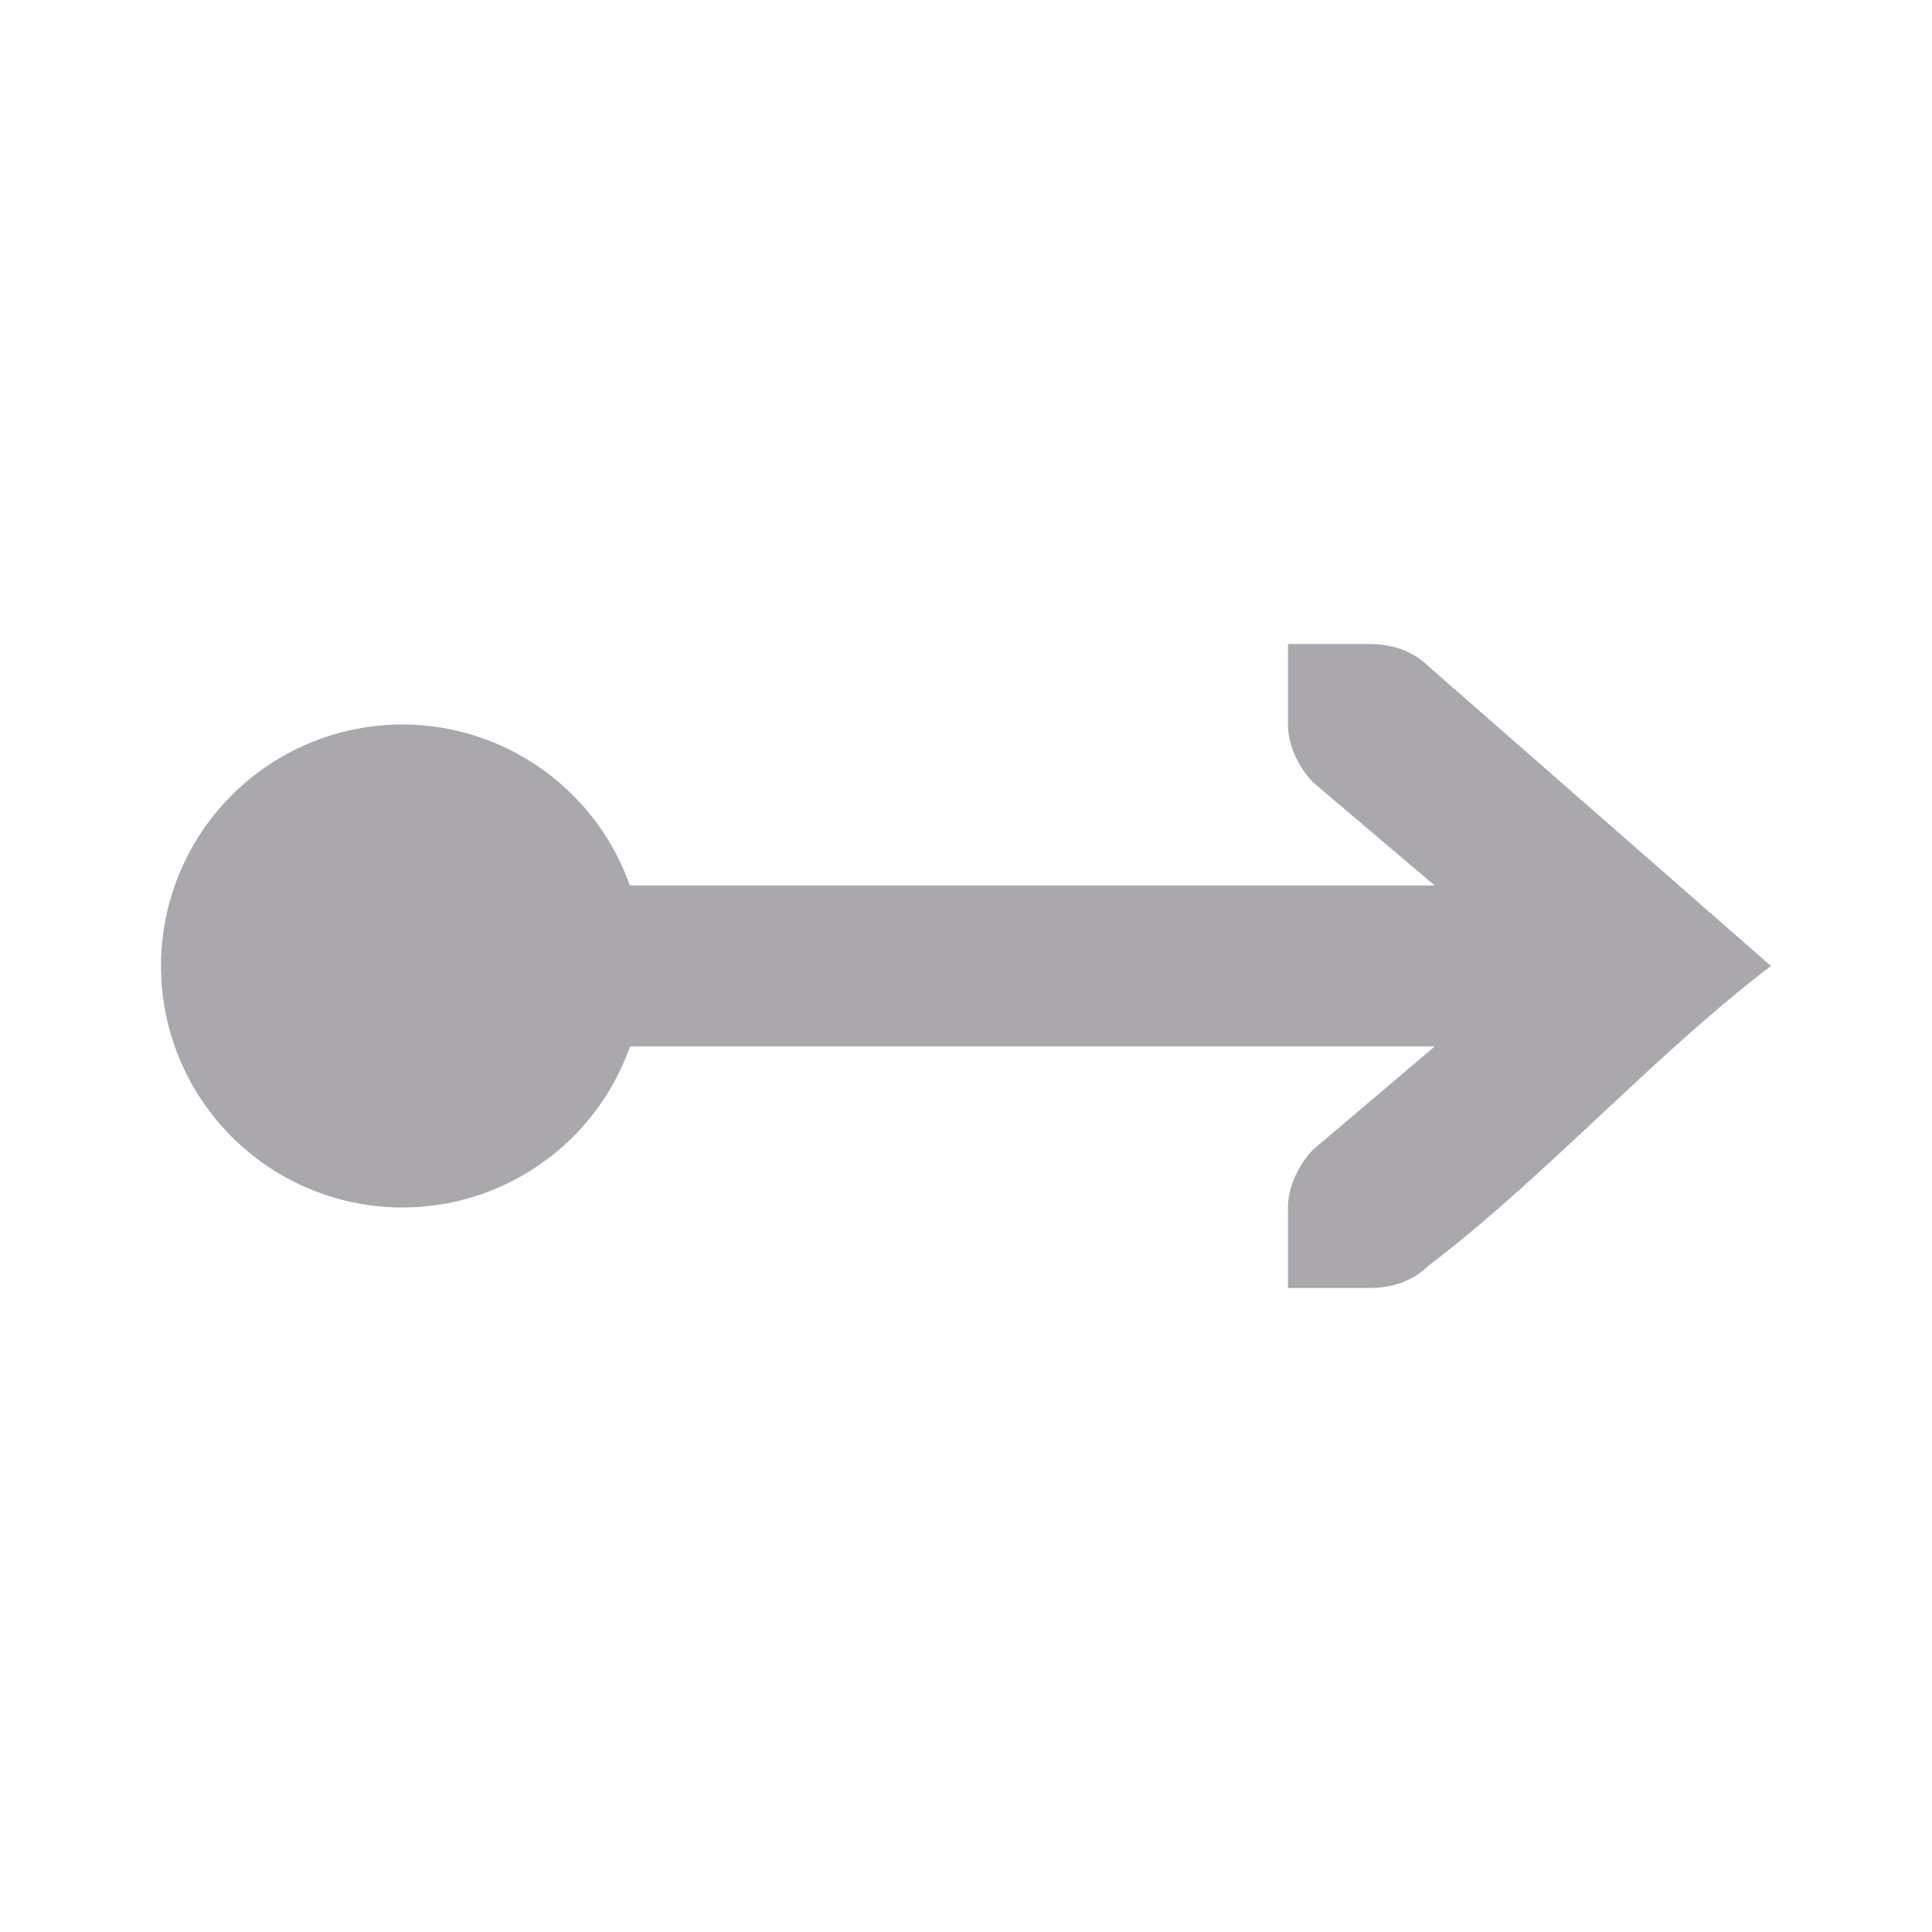 <svg viewBox="0 0 24 24" xmlns="http://www.w3.org/2000/svg"><path d="m17 8c.309 0 .552.09.75.281l4.25 3.719c-1.417 1.073-2.833 2.646-4.25 3.719-.198.191-.441.281-.75.281h-.586-.414v-1c0-.257.13-.528.312-.719l1.51-1.281h-9.996a3 3 0 0 1 -2.826 2 3 3 0 0 1 -3-3 3 3 0 0 1 3-3 3 3 0 0 1 2.824 2h9.998l-1.51-1.281c-.183-.19-.312-.462-.312-.719v-1h.414z" fill="#aaa8ac"/></svg>